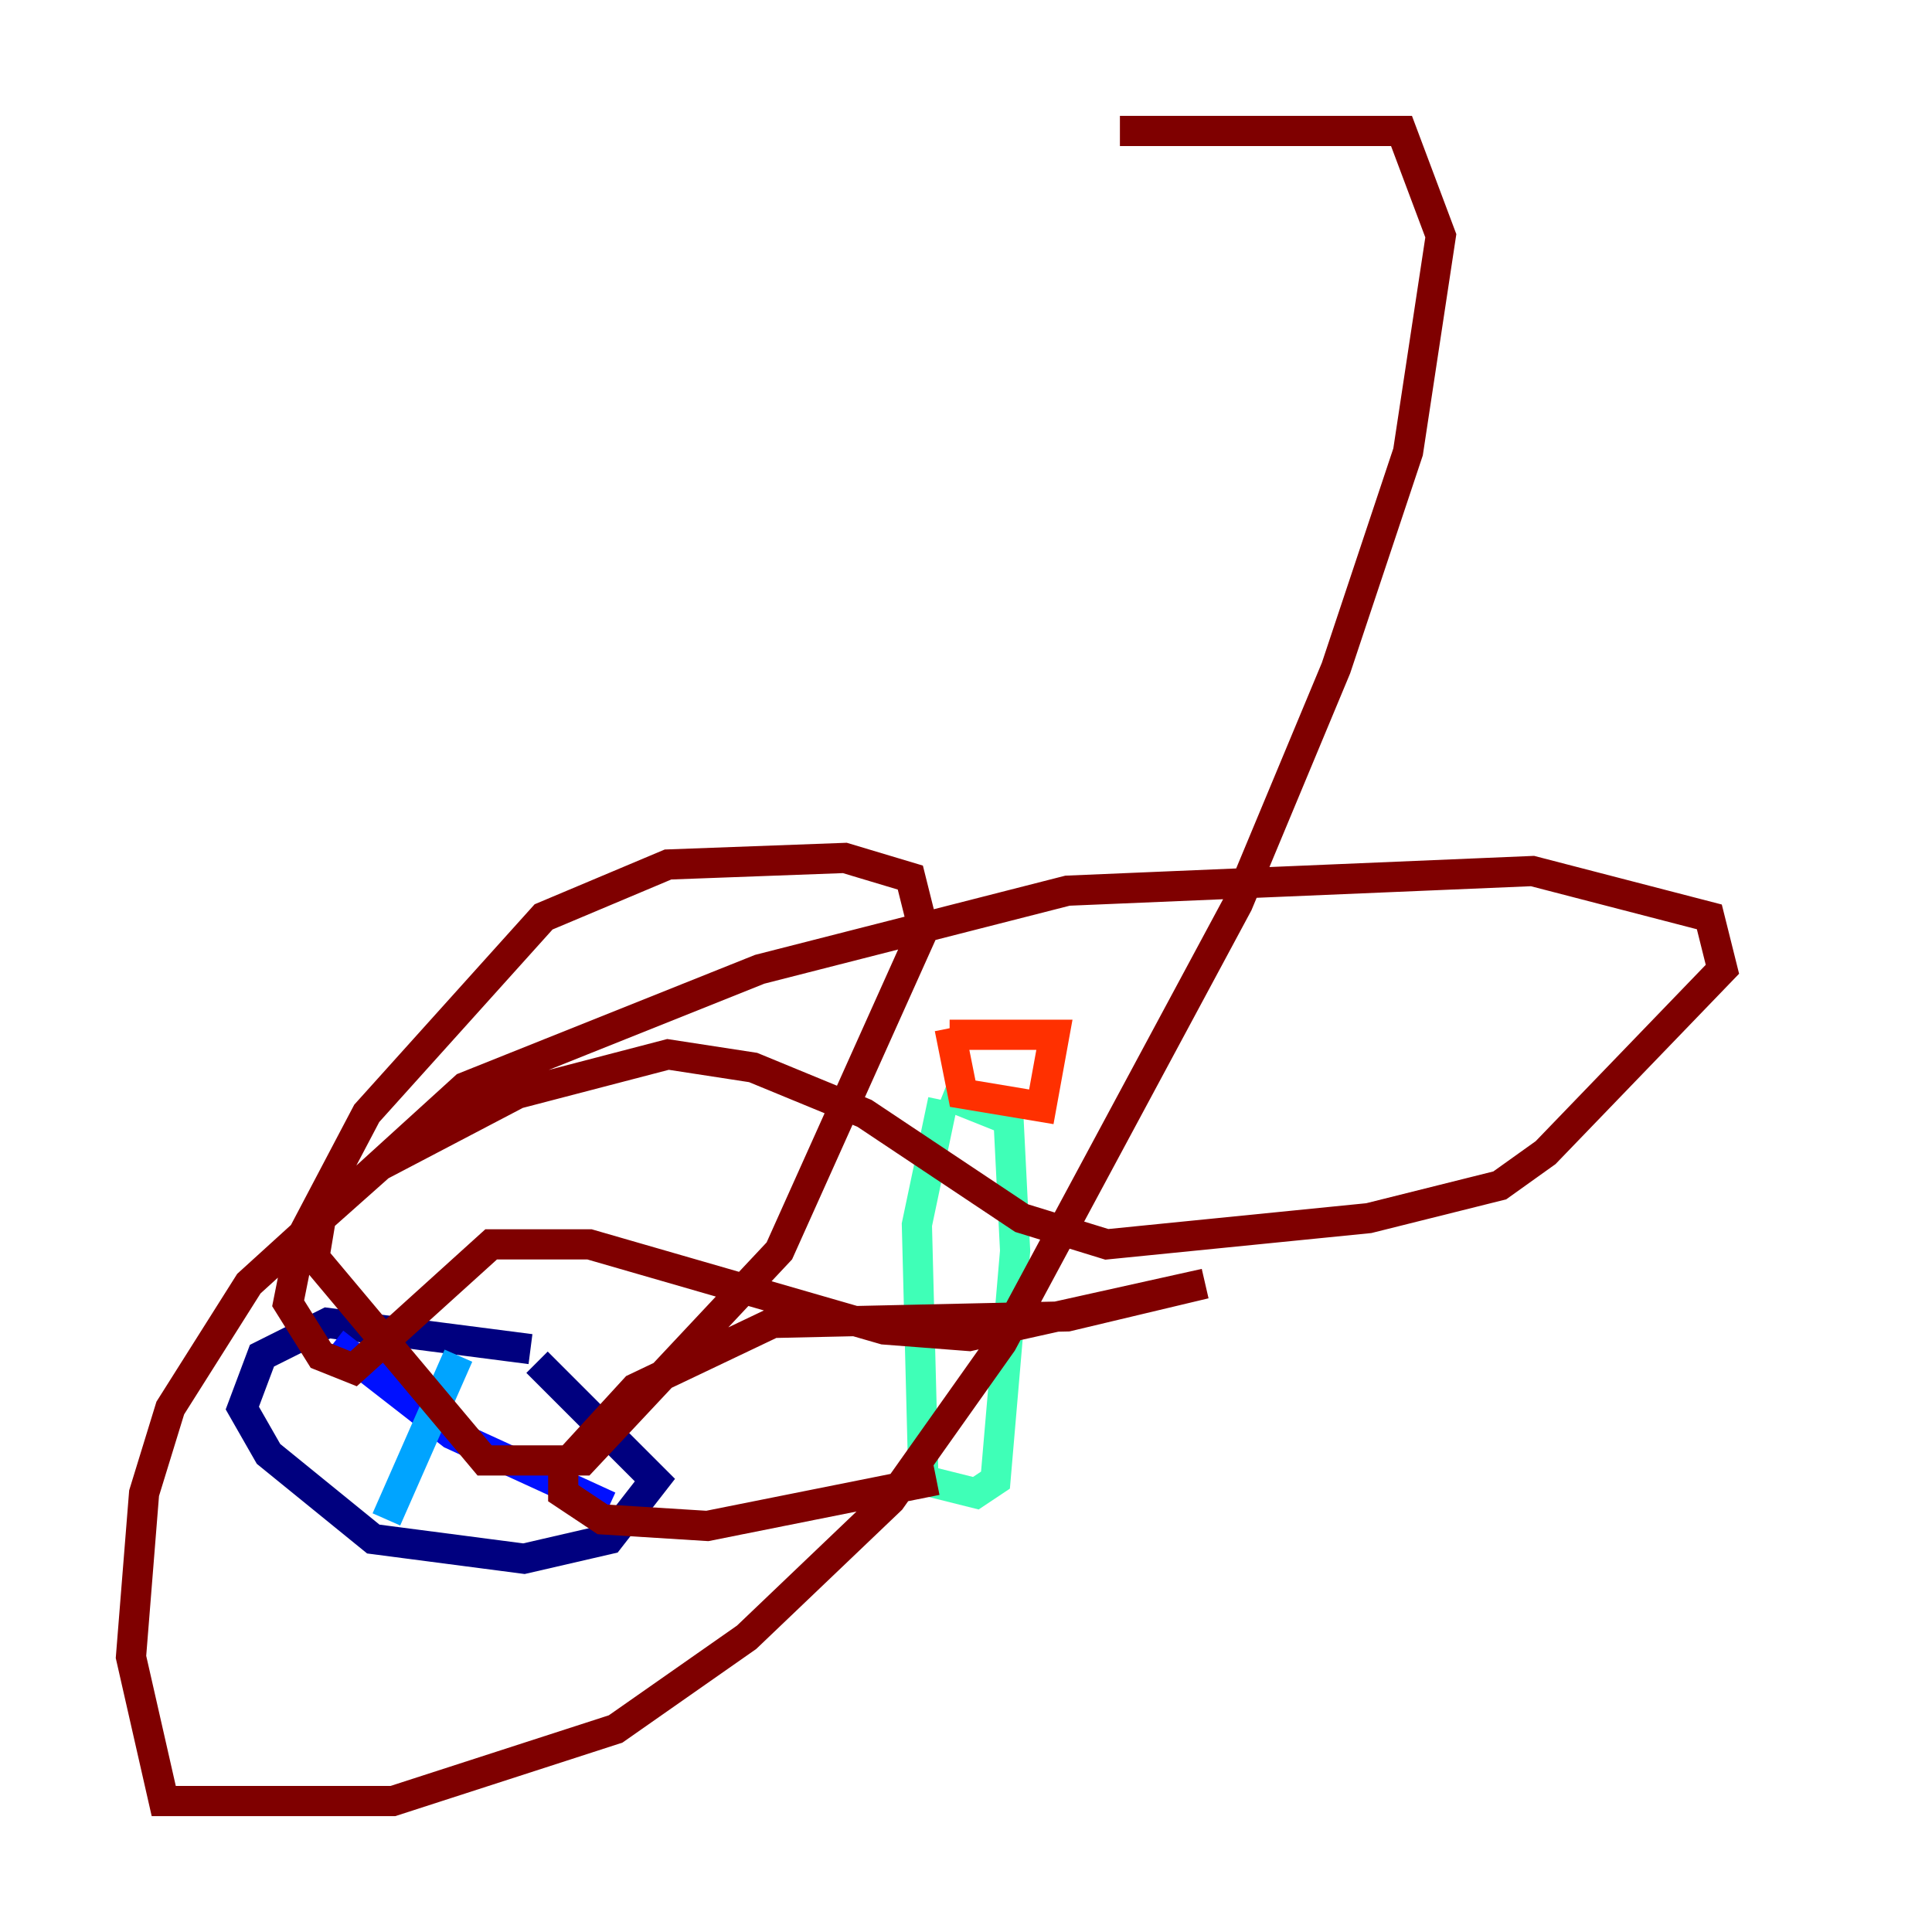 <?xml version="1.0" encoding="utf-8" ?>
<svg baseProfile="tiny" height="128" version="1.2" viewBox="0,0,128,128" width="128" xmlns="http://www.w3.org/2000/svg" xmlns:ev="http://www.w3.org/2001/xml-events" xmlns:xlink="http://www.w3.org/1999/xlink"><defs /><polyline fill="none" points="35.146,89.383 21.695,87.647 17.356,89.817 16.054,93.288 17.79,96.325 24.732,101.966 34.712,103.268 40.352,101.966 43.39,98.061 35.58,90.251" stroke="#00007f" stroke-width="2" /><polyline fill="none" points="22.129,88.949 29.939,95.024 40.352,99.797" stroke="#0010ff" stroke-width="2" /><polyline fill="none" points="25.6,100.664 30.373,89.817" stroke="#00a4ff" stroke-width="2" /><polyline fill="none" points="62.481,72.895 60.746,81.139 61.18,98.061 64.651,98.929 65.953,98.061 67.254,82.875 66.82,74.197 62.481,72.461" stroke="#3fffb7" stroke-width="2" /><polyline fill="none" points="62.481,72.461 62.481,72.461" stroke="#b7ff3f" stroke-width="2" /><polyline fill="none" points="62.915,63.783 62.915,63.783" stroke="#ffb900" stroke-width="2" /><polyline fill="none" points="62.915,68.122 63.783,72.461 68.99,73.329 69.858,68.556 62.915,68.556" stroke="#ff3000" stroke-width="2" /><polyline fill="none" points="62.047,98.061 46.861,101.098 39.919,100.664 37.315,98.929 37.315,97.193 42.088,91.986 51.2,87.647 70.725,87.214 79.837,85.044 64.217,88.515 58.576,88.081 39.051,82.441 32.542,82.441 23.43,90.685 21.261,89.817 19.091,86.346 19.959,82.007 24.298,73.763 36.014,60.746 44.258,57.275 55.973,56.841 60.312,58.142 61.18,61.614 51.634,82.875 38.617,96.759 32.108,96.759 20.827,83.308 21.261,80.705 25.166,77.234 34.278,72.461 44.258,69.858 49.898,70.725 57.275,73.763 67.688,80.705 73.329,82.441 90.685,80.705 99.363,78.536 102.4,76.366 114.115,64.217 113.248,60.746 101.532,57.709 70.725,59.01 50.332,64.217 30.807,72.027 16.488,85.044 11.281,93.288 9.546,98.929 8.678,109.776 10.848,119.322 26.034,119.322 40.786,114.549 49.464,108.475 59.01,99.363 66.386,88.949 82.007,59.878 88.515,44.258 93.288,29.939 95.458,15.62 92.854,8.678 74.197,8.678" stroke="#7f0000" stroke-width="2" /></svg>